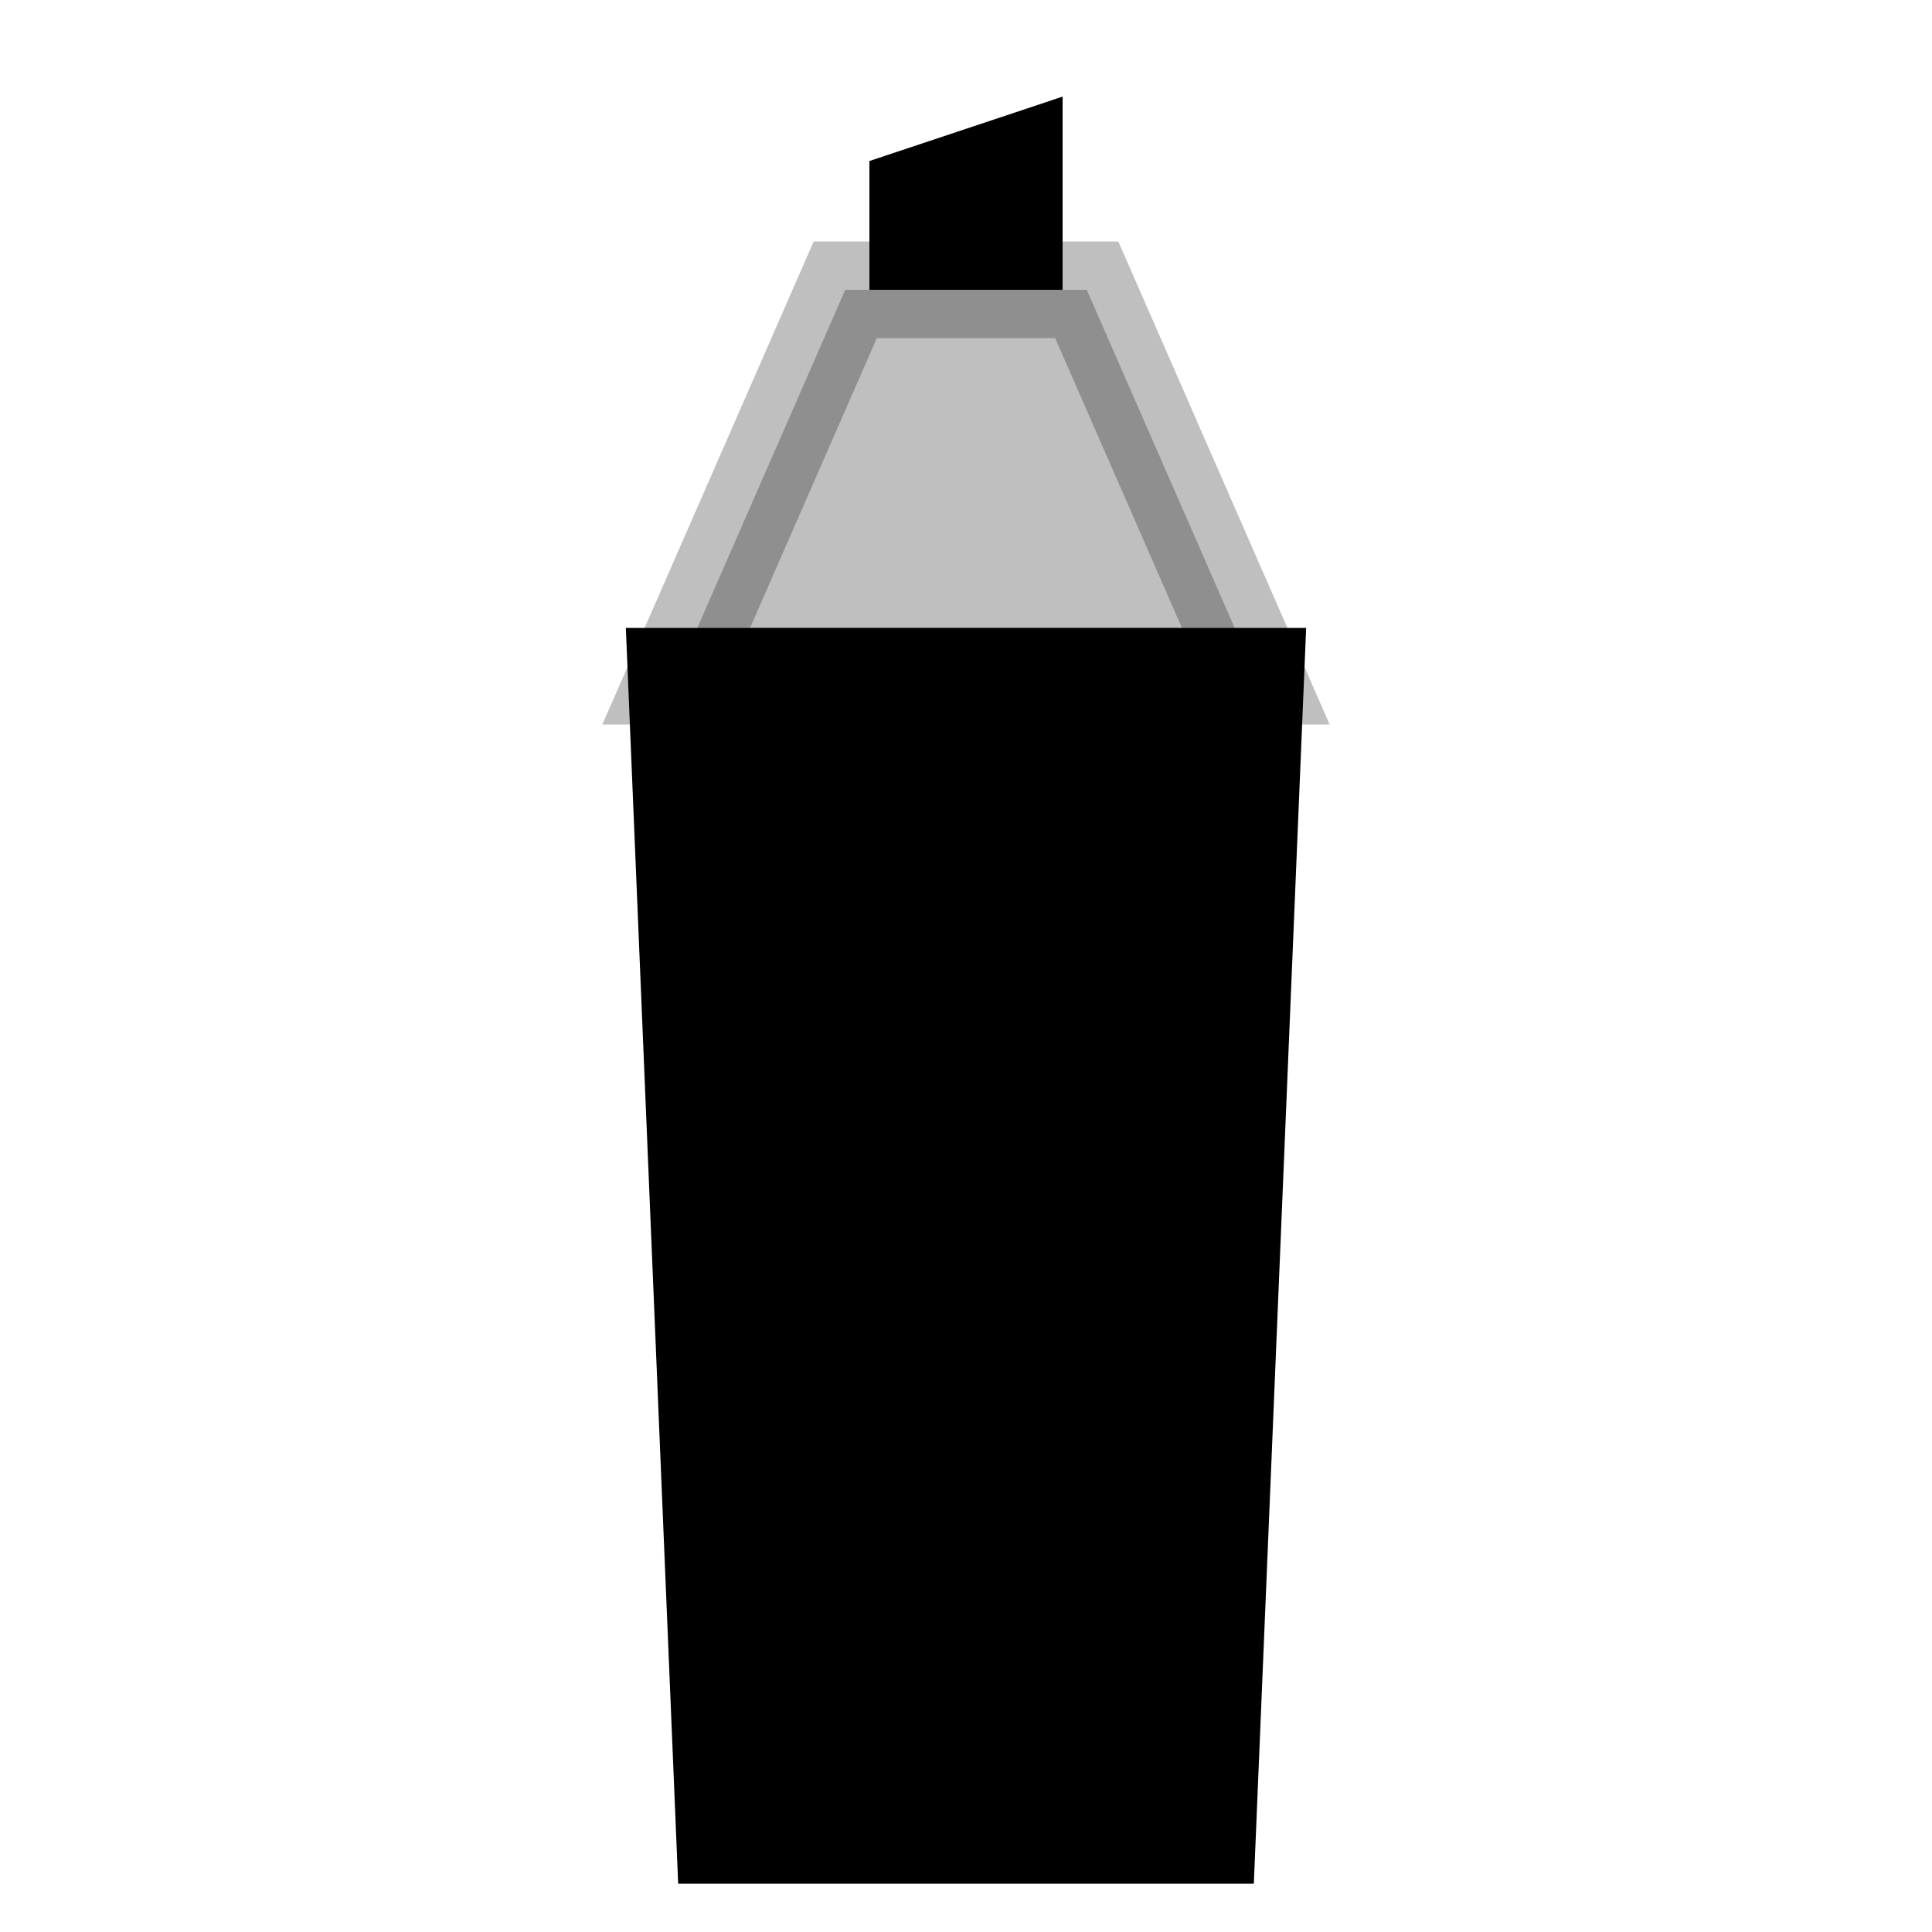 <svg viewBox="0 0 80 80" fill="none">
  <path d="M44 12H36V6.667L44 4V12Z" fill="currentColor" />
  <path opacity="0.25" d="M45 12H35L28 28H52L45 12Z" fill="currentColor" stroke="currentColor" stroke-width="4" stroke-linecap="square" />
  <path d="M50 76H30L28 28H52L50 76Z" fill="currentColor" stroke="currentColor" stroke-width="4" stroke-linecap="square" />
  <path opacity="0.2" d="M34 36H46" stroke="currentColor" stroke-width="4" stroke-linecap="square" />
</svg>